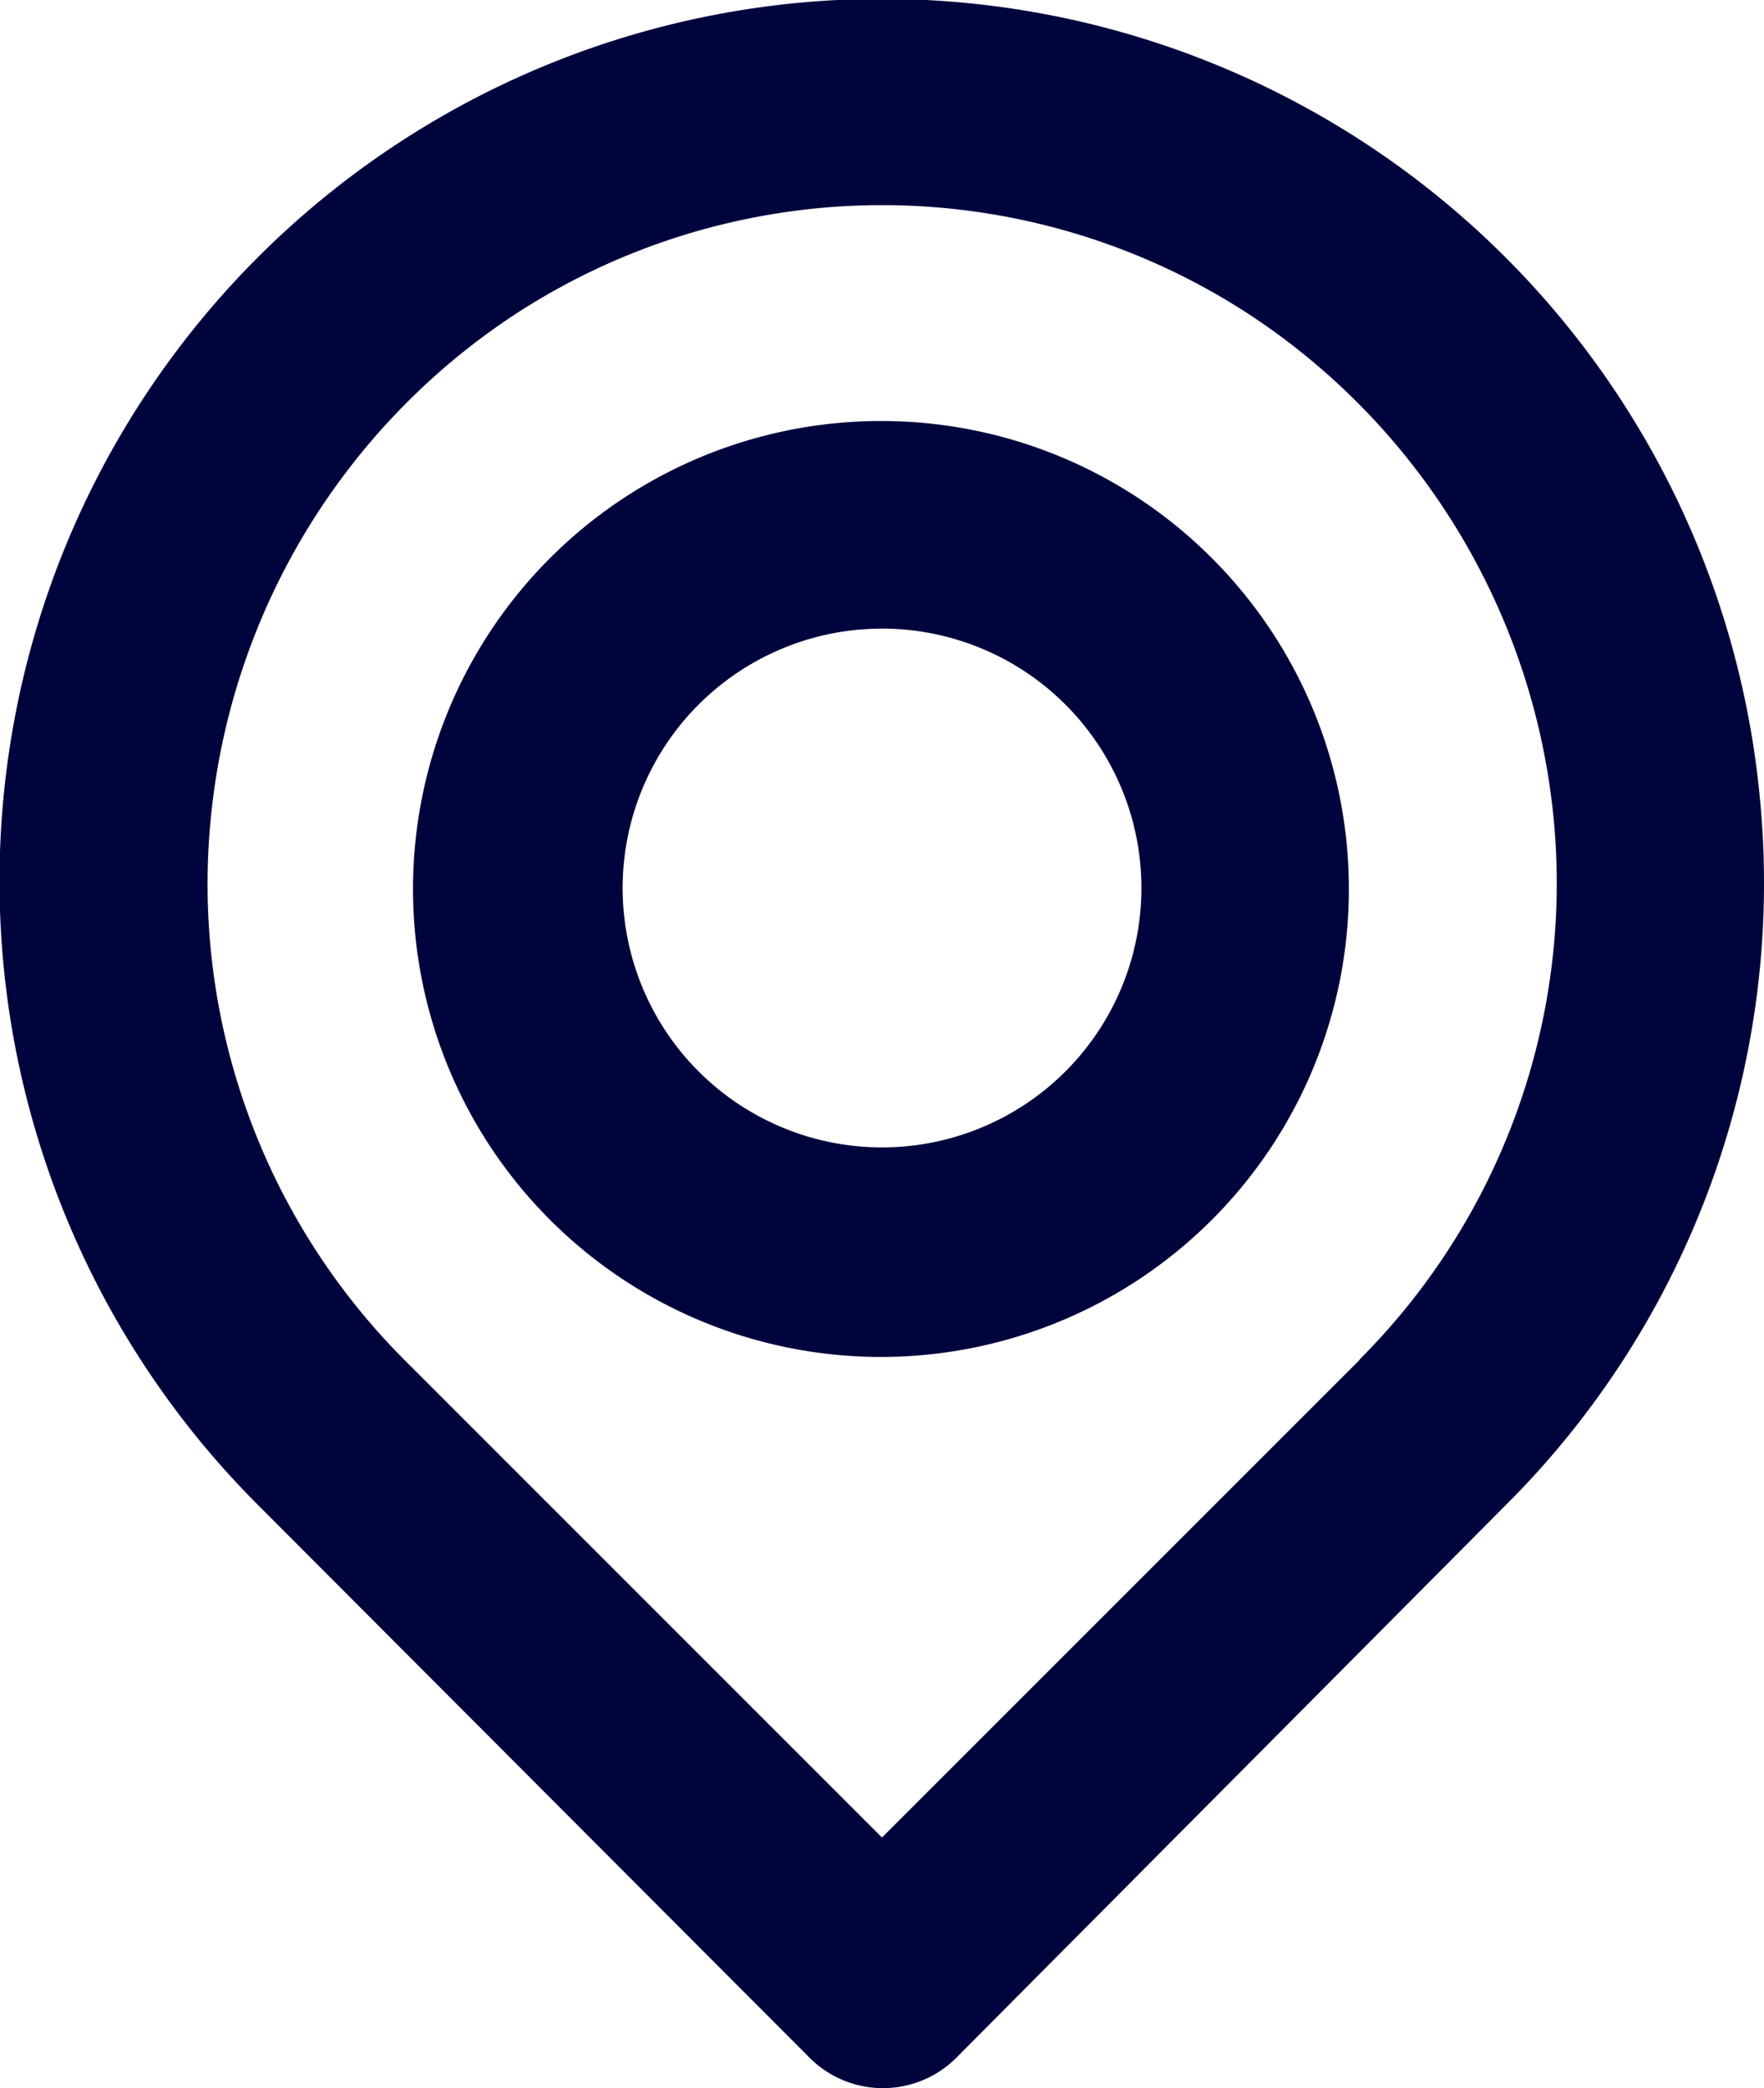 <svg xmlns="http://www.w3.org/2000/svg" width="12.738" height="15.078" viewBox="0 0 12.738 15.078">
  <g id="Location" transform="translate(0)">
    <path id="Vector" d="M12.708,5.76A6.37,6.37,0,1,0,1.873,10.877l3.971,3.979a.749.749,0,0,0,1.064,0l3.956-3.979A6.339,6.339,0,0,0,12.708,5.76ZM9.816,9.821,6.369,13.268,2.922,9.821a4.863,4.863,0,0,1-1.4-3.911A4.923,4.923,0,0,1,3.687,2.291a4.848,4.848,0,0,1,5.365,0,4.923,4.923,0,0,1,2.165,3.6,4.863,4.863,0,0,1-1.4,3.926ZM6.369,3.04a3.379,3.379,0,1,0,2.382.99,3.372,3.372,0,0,0-2.382-.99Zm0,5.245a1.873,1.873,0,1,1,1.325-.549,1.873,1.873,0,0,1-1.325.549Z" transform="translate(0)" fill="#00043d"/>
  </g>
</svg>
